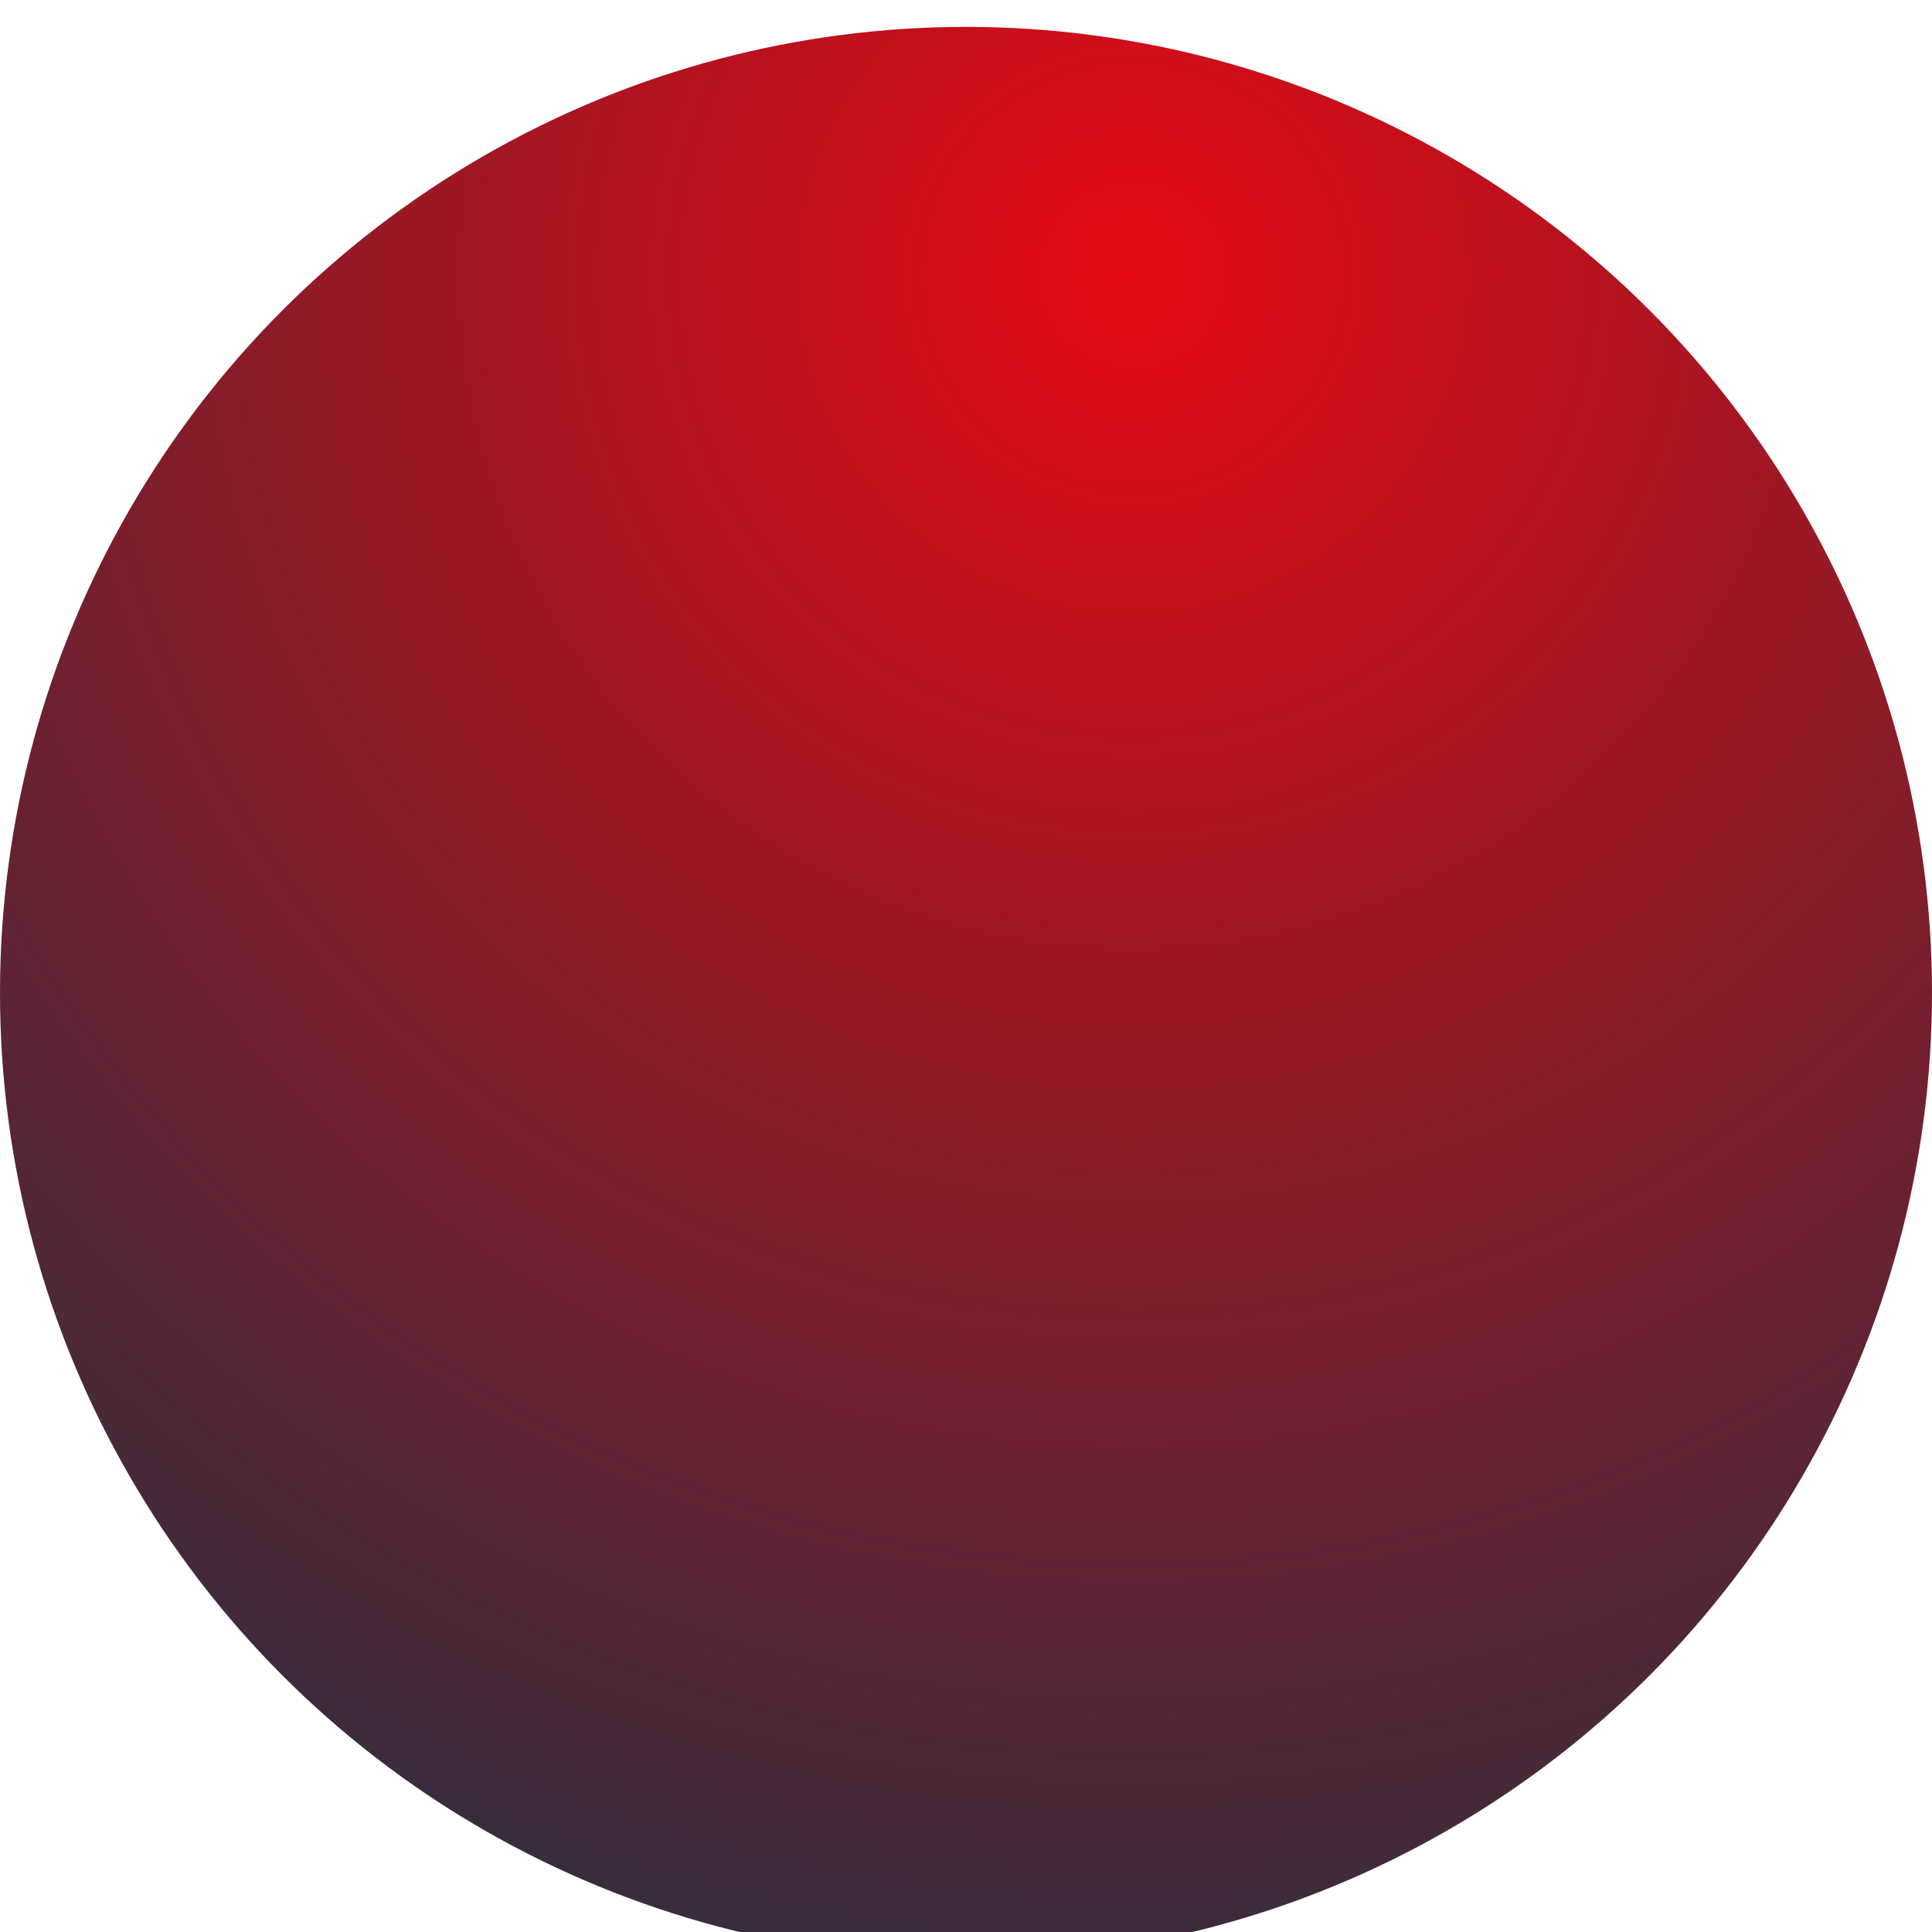 <svg width="320" height="320" viewBox="0 0 320 320" fill="none" xmlns="http://www.w3.org/2000/svg">
<g filter="url(#filter0_i)">
<circle cx="160" cy="160" r="160" fill="url(#paint0_radial)"/>
</g>
<defs>
<filter id="filter0_i" x="0" y="0" width="320" height="324.454" filterUnits="userSpaceOnUse" color-interpolation-filters="sRGB">
<feFlood flood-opacity="0" result="BackgroundImageFix"/>
<feBlend mode="normal" in="SourceGraphic" in2="BackgroundImageFix" result="shape"/>
<feColorMatrix in="SourceAlpha" type="matrix" values="0 0 0 0 0 0 0 0 0 0 0 0 0 0 0 0 0 0 127 0" result="hardAlpha"/>
<feOffset dy="4.454"/>
<feGaussianBlur stdDeviation="4.899"/>
<feComposite in2="hardAlpha" operator="arithmetic" k2="-1" k3="1"/>
<feColorMatrix type="matrix" values="0 0 0 0 1 0 0 0 0 1 0 0 0 0 1 0 0 0 0.23 0"/>
<feBlend mode="normal" in2="shape" result="effect1_innerShadow"/>
</filter>
<radialGradient id="paint0_radial" cx="0" cy="0" r="1" gradientUnits="userSpaceOnUse" gradientTransform="translate(187.826 43.13) rotate(104.374) scale(285.817)">
<stop offset="0" stop-color="#C14449"/>
<stop offset="0" stop-color="#E50913"/>
<stop offset="1" stop-color="#322D3E"/>
</radialGradient>
</defs>
</svg>
